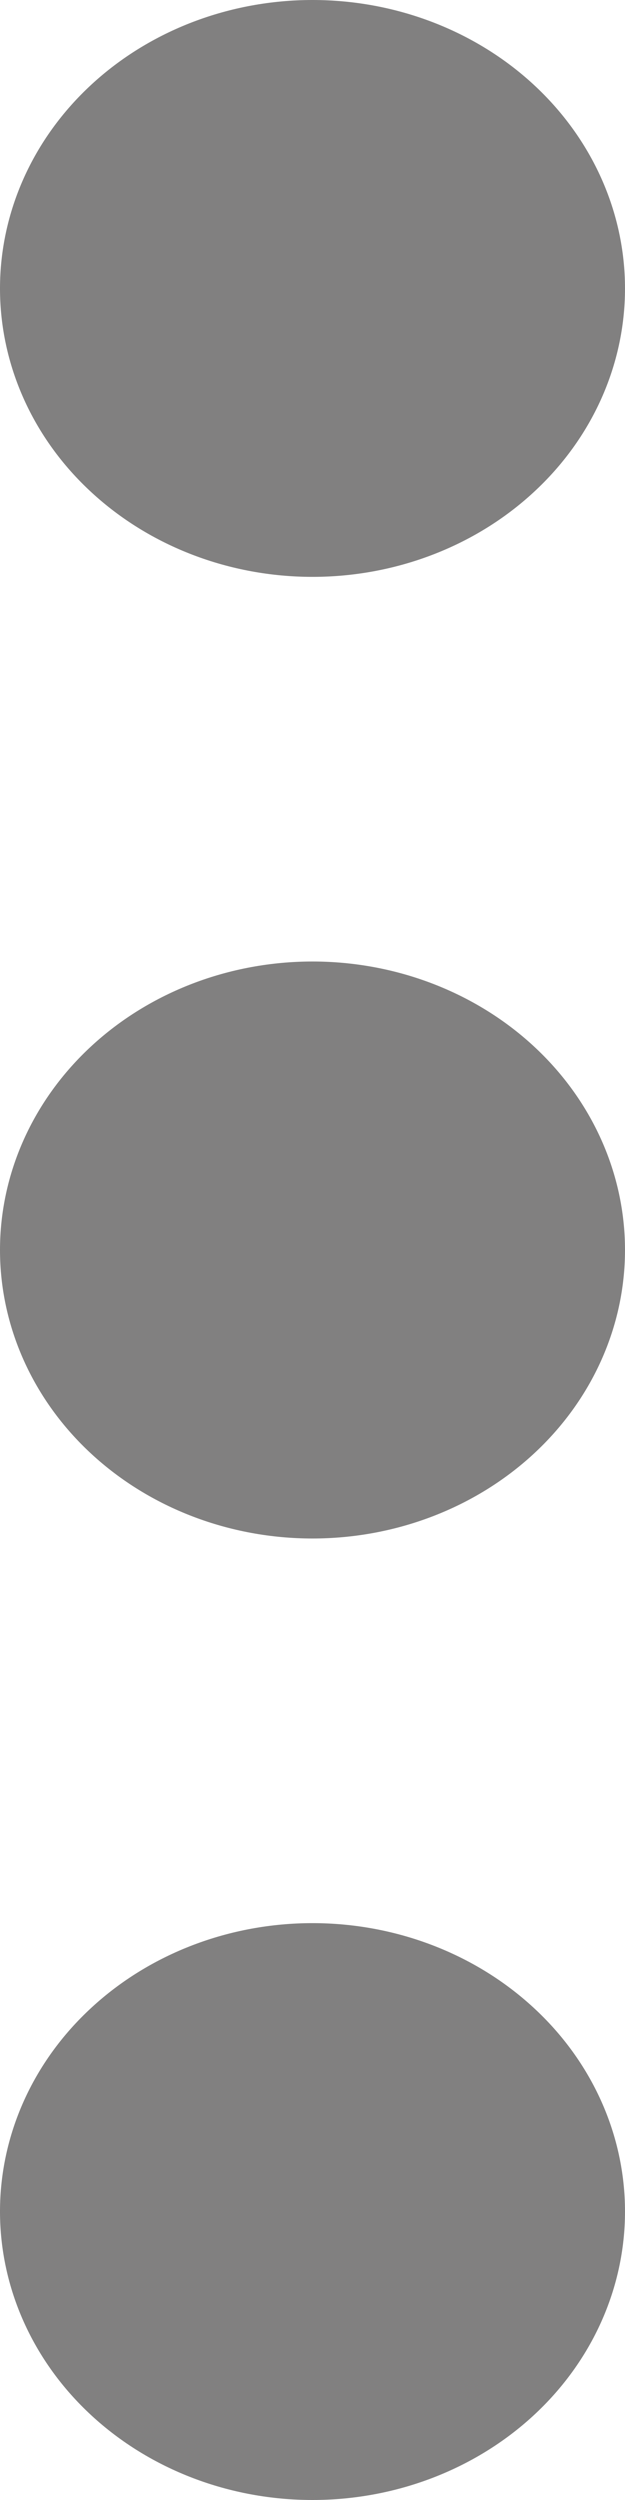 <svg width="5" height="20" viewBox="0 0 5 20" fill="none" xmlns="http://www.w3.org/2000/svg">
<path d="M5 17.692C5 18.304 4.737 18.891 4.268 19.324C3.799 19.757 3.163 20 2.5 20C1.837 20 1.201 19.757 0.732 19.324C0.263 18.891 0 18.304 0 17.692C0 17.08 0.263 16.493 0.732 16.061C1.201 15.628 1.837 15.385 2.5 15.385C3.163 15.385 3.799 15.628 4.268 16.061C4.737 16.493 5 17.08 5 17.692ZM5 10C5 10.612 4.737 11.199 4.268 11.632C3.799 12.065 3.163 12.308 2.5 12.308C1.837 12.308 1.201 12.065 0.732 11.632C0.263 11.199 0 10.612 0 10C0 9.388 0.263 8.801 0.732 8.368C1.201 7.935 1.837 7.692 2.5 7.692C3.163 7.692 3.799 7.935 4.268 8.368C4.737 8.801 5 9.388 5 10ZM5 2.308C5 2.92 4.737 3.507 4.268 3.939C3.799 4.372 3.163 4.615 2.5 4.615C1.837 4.615 1.201 4.372 0.732 3.939C0.263 3.507 0 2.92 0 2.308C0 1.696 0.263 1.109 0.732 0.676C1.201 0.243 1.837 0 2.5 0C3.163 0 3.799 0.243 4.268 0.676C4.737 1.109 5 1.696 5 2.308Z" fill="#818080"/>
</svg>
